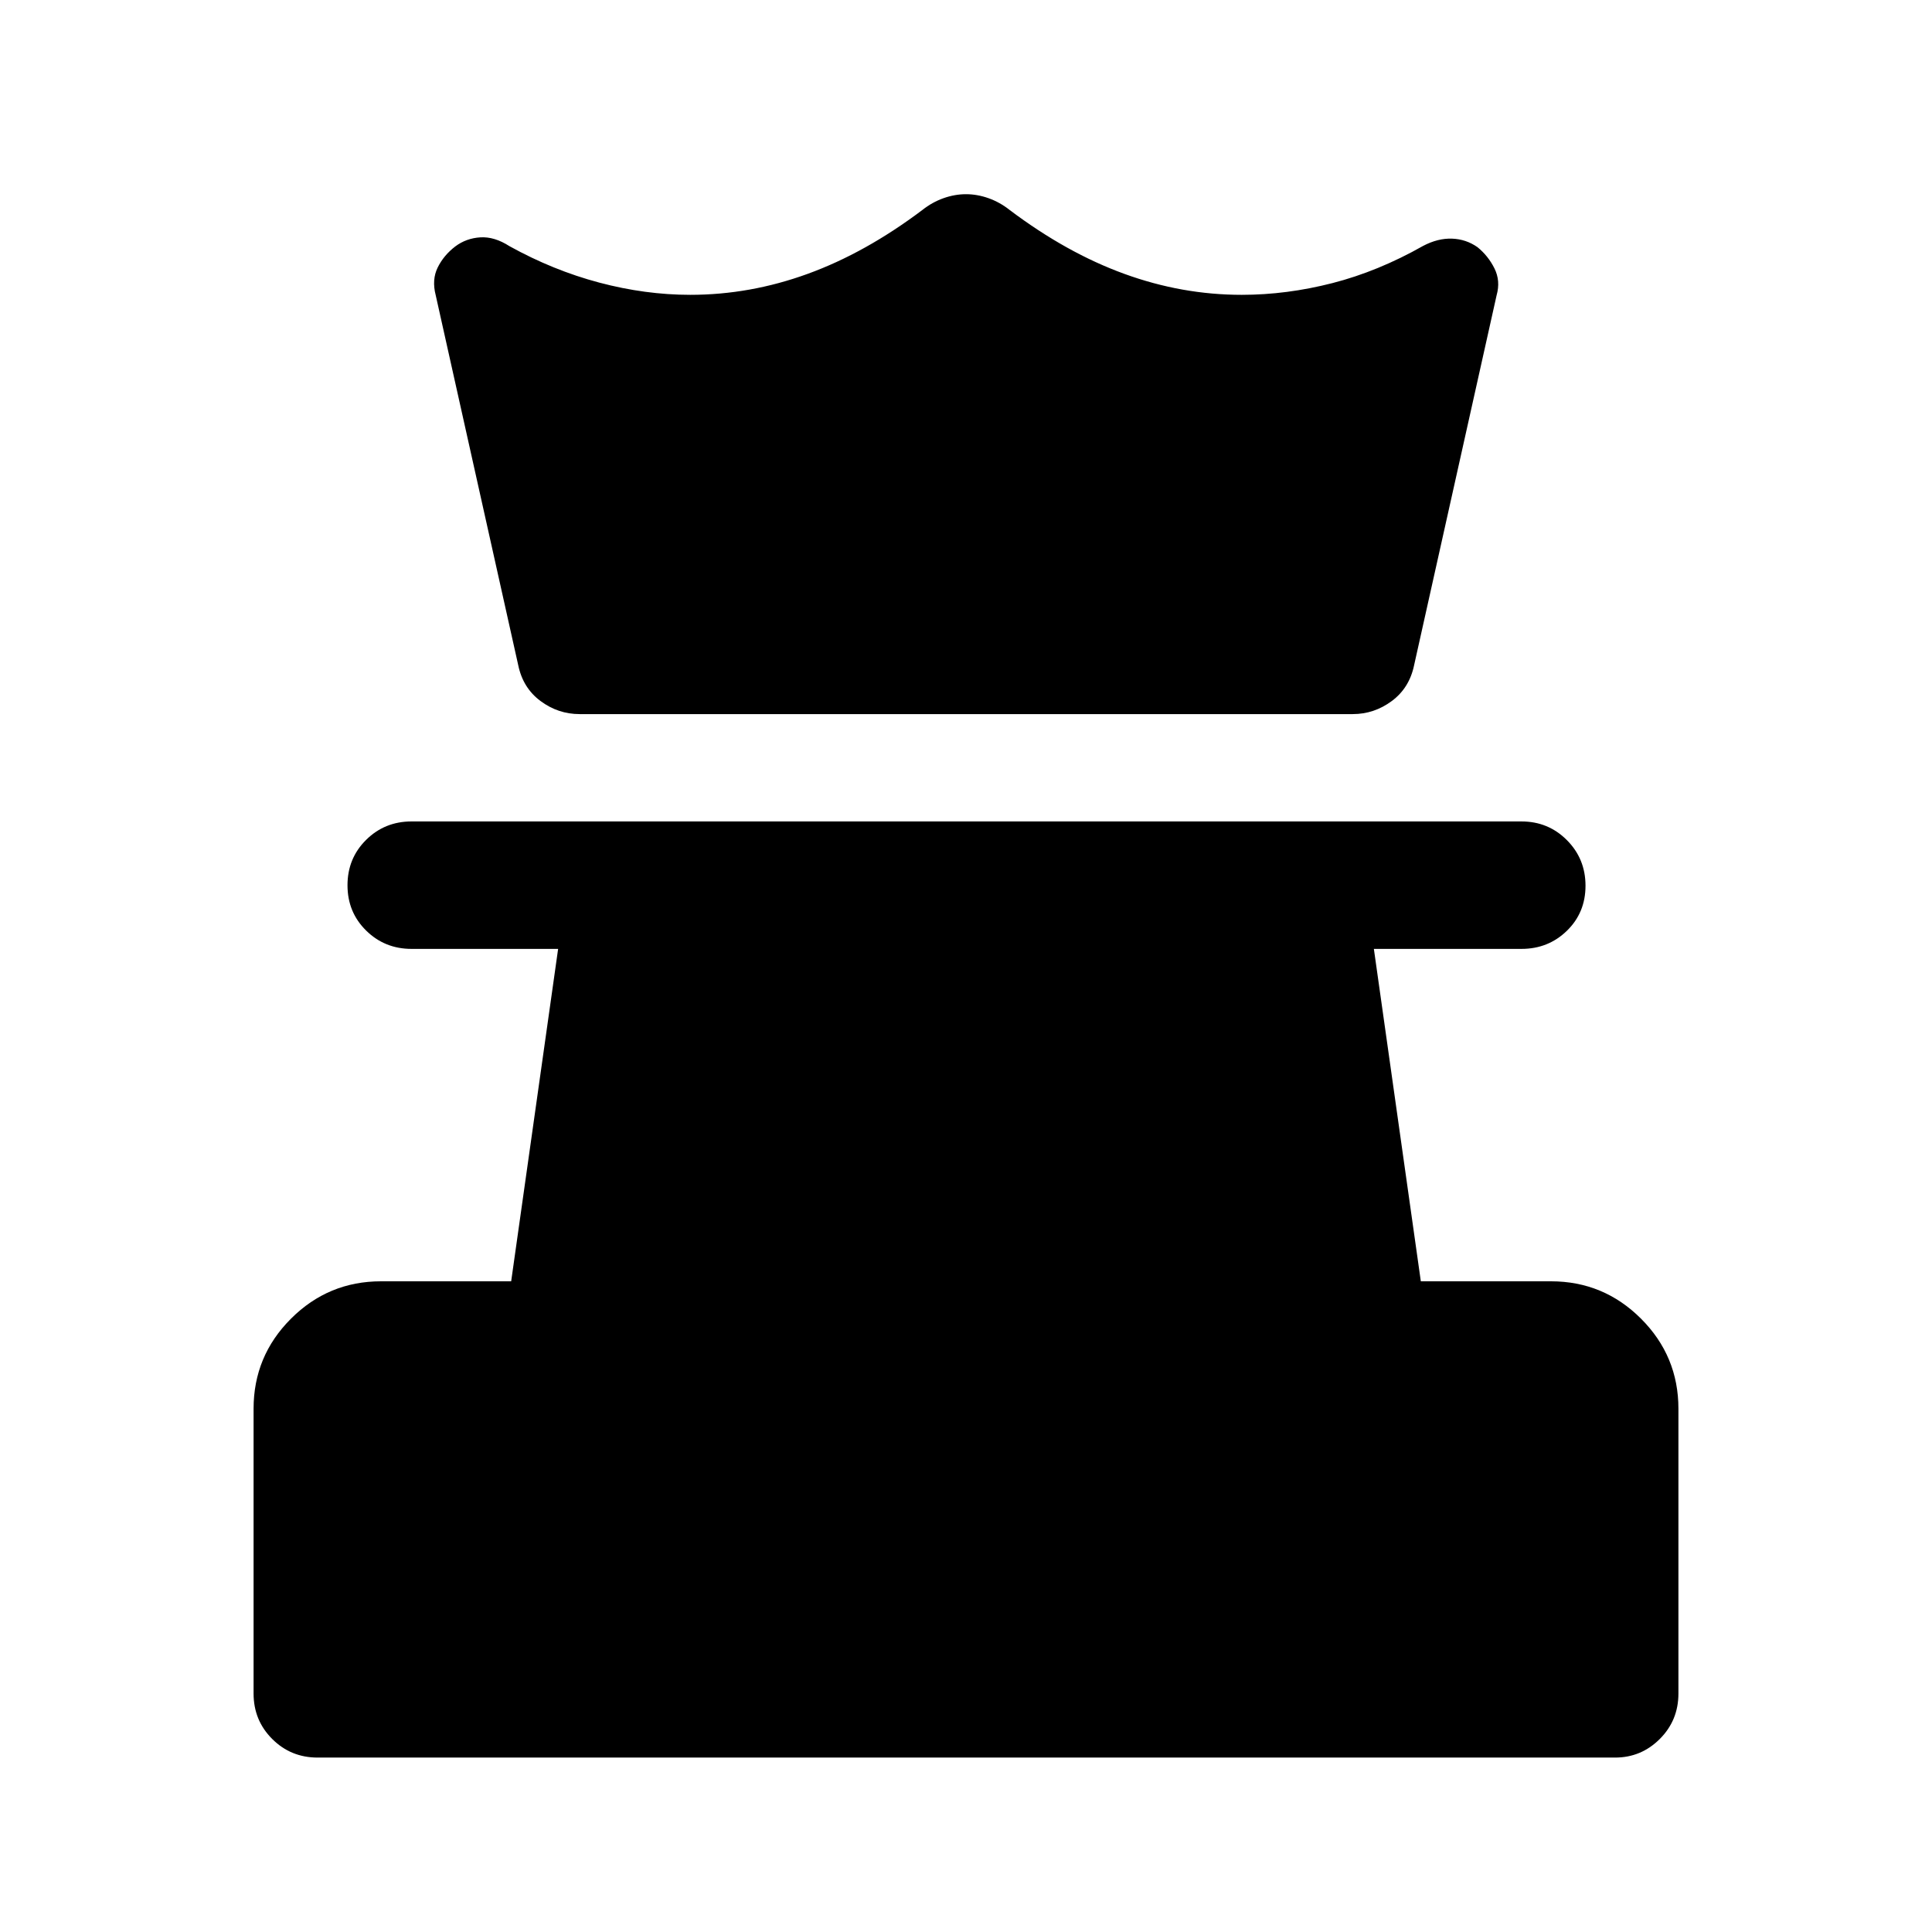 <svg xmlns="http://www.w3.org/2000/svg" height="40" viewBox="0 -960 960 960" width="40"><path d="M157.83-86.67q-13.33 0-22.58-9.25-9.25-9.25-9.25-22.58V-260q0-26.17 18.58-44.75 18.59-18.58 44.75-18.58H254l23.33-165.17H204.5q-13.33 0-22.58-9.12-9.25-9.11-9.25-22.5 0-13.38 9.25-22.55 9.25-9.16 22.58-9.16H756q13.33 0 22.58 9.28 9.25 9.28 9.25 22.67 0 13.38-9.25 22.38-9.25 9-22.58 9h-73.33L706-323.33h64.67q26.16 0 44.75 18.58Q834-286.17 834-260v141.5q0 13.33-9.25 22.58-9.25 9.25-22.25 9.25H157.83ZM288-605.17q-10.67 0-19.42-6.5-8.75-6.5-11.08-17.83l-41-183.83q-2-7.72 1-13.78t8.74-10.45q5.41-4.06 12.42-4.5 7.01-.44 14.51 4.39 21.66 12 44.58 18.09 22.92 6.08 45.25 6.08 29.67 0 58.33-10.42 28.67-10.41 57-31.75 4.83-3.83 10.44-5.83 5.62-2 11.23-2t11.23 2q5.61 2 10.44 5.83 28.33 21.34 57 31.75Q587.33-813.5 617-813.5q22.33 0 45.08-5.83 22.75-5.84 45.09-18.5 7.33-3.84 14.33-3.59t12.67 4.25q5.33 4.34 8.41 10.53 3.09 6.2 1.09 13.31l-41 183.83q-2.34 11.33-11.09 17.83-8.75 6.5-19.41 6.5H288Z"/></svg>
